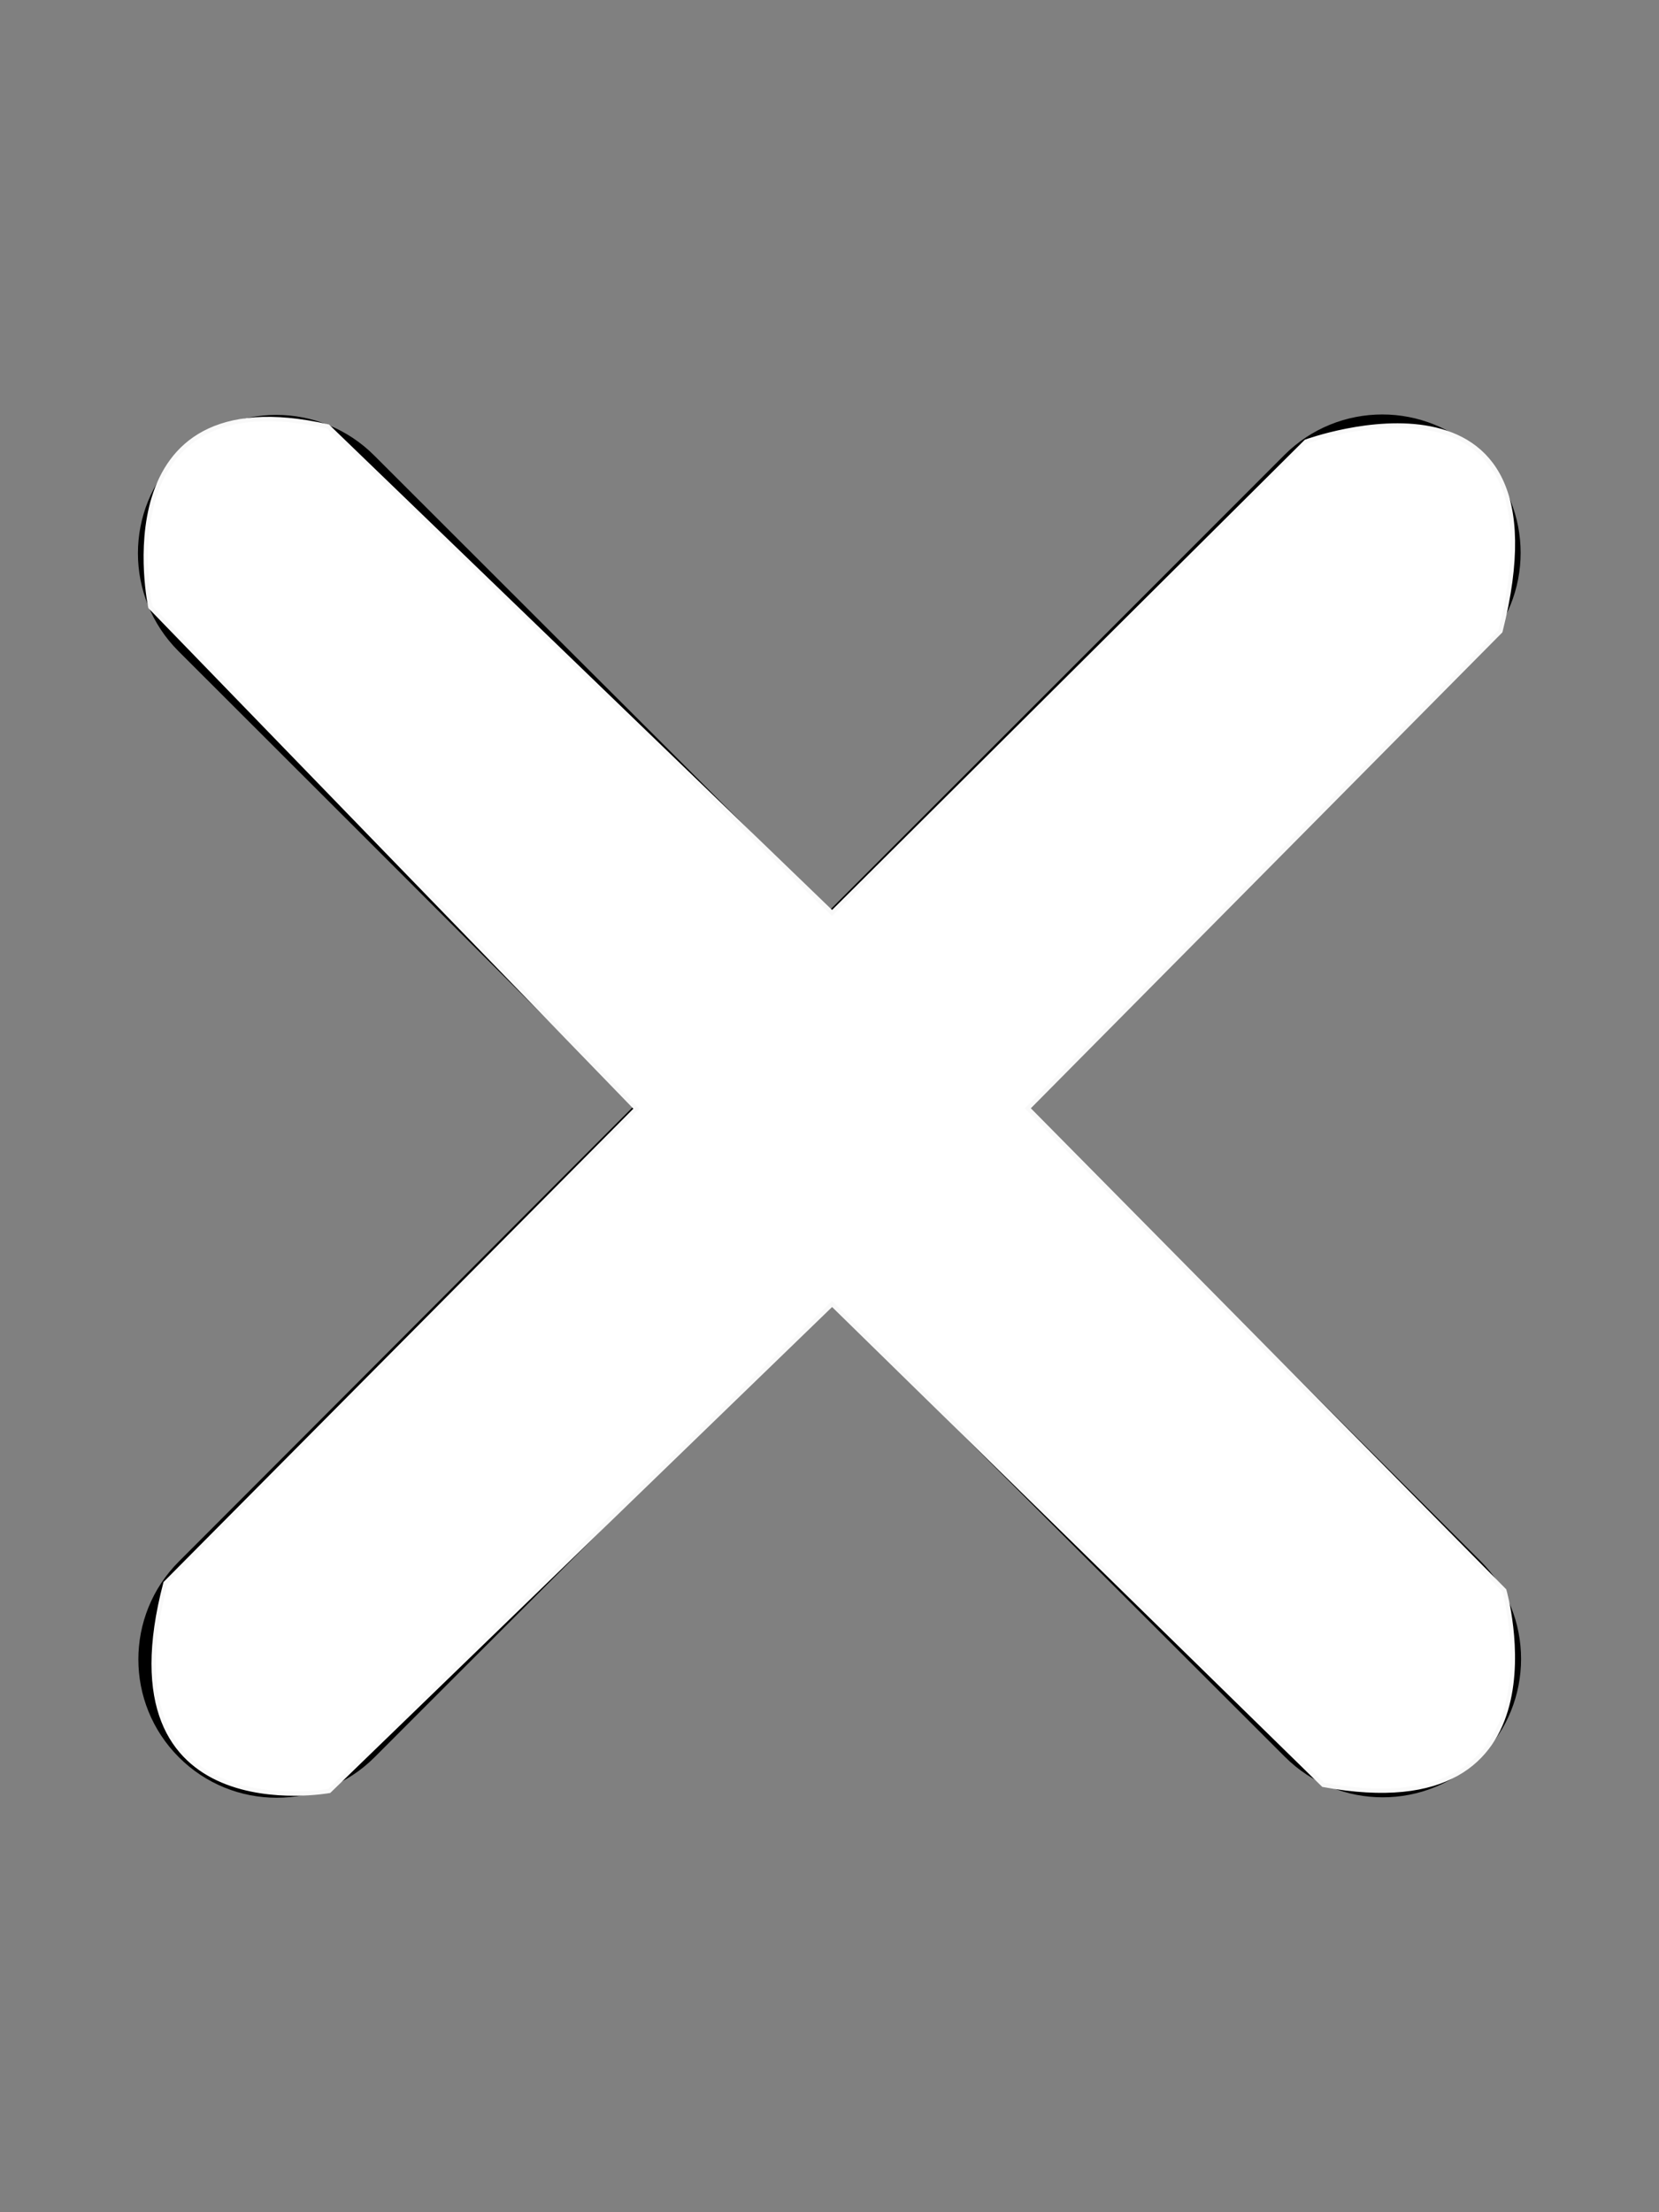 <?xml version="1.0" encoding="utf-8"?>
<!-- Generator: Adobe Illustrator 28.1.0, SVG Export Plug-In . SVG Version: 6.00 Build 0)  -->
<svg version="1.1" id="Camada_1" xmlns="http://www.w3.org/2000/svg" xmlns:xlink="http://www.w3.org/1999/xlink" x="0px" y="0px"
	 viewBox="0 0 384 512" style="enable-background:new 0 0 384 512;" xml:space="preserve">
<rect x="0" y="0" width="384" height="512" fill="#808080" stroke="none"/>
<style type="text/css">
	.st0{fill:#FFFFFF;stroke:#F9F9F9;stroke-miterlimit:10;}
</style>
<path d="M342.6,150.6c12.5-12.5,12.5-32.8,0-45.3s-32.8-12.5-45.3,0L192,210.7L86.6,105.4c-12.5-12.5-32.8-12.5-45.3,0
	s-12.5,32.8,0,45.3L146.7,256L41.4,361.4c-12.5,12.5-12.5,32.8,0,45.3s32.8,12.5,45.3,0L192,301.3l105.4,105.3
	c12.5,12.5,32.8,12.5,45.3,0s12.5-32.8,0-45.3L237.3,256L342.6,150.6z"/>
<path class="st0" d="M34.8,140.5c0,0-11.5-53.7,41.1-41.8l116.7,112.6l109.7-109.1c0,0,61.8-22.7,45,43.9L237.9,256.5l110.3,111.6
	c0,0,15.8,55.6-41.9,45L192.6,301.8L76.2,414.5c0,0-53.1,9.7-37.9-48.1l109-109.8L34.8,140.5z"/>
</svg>
